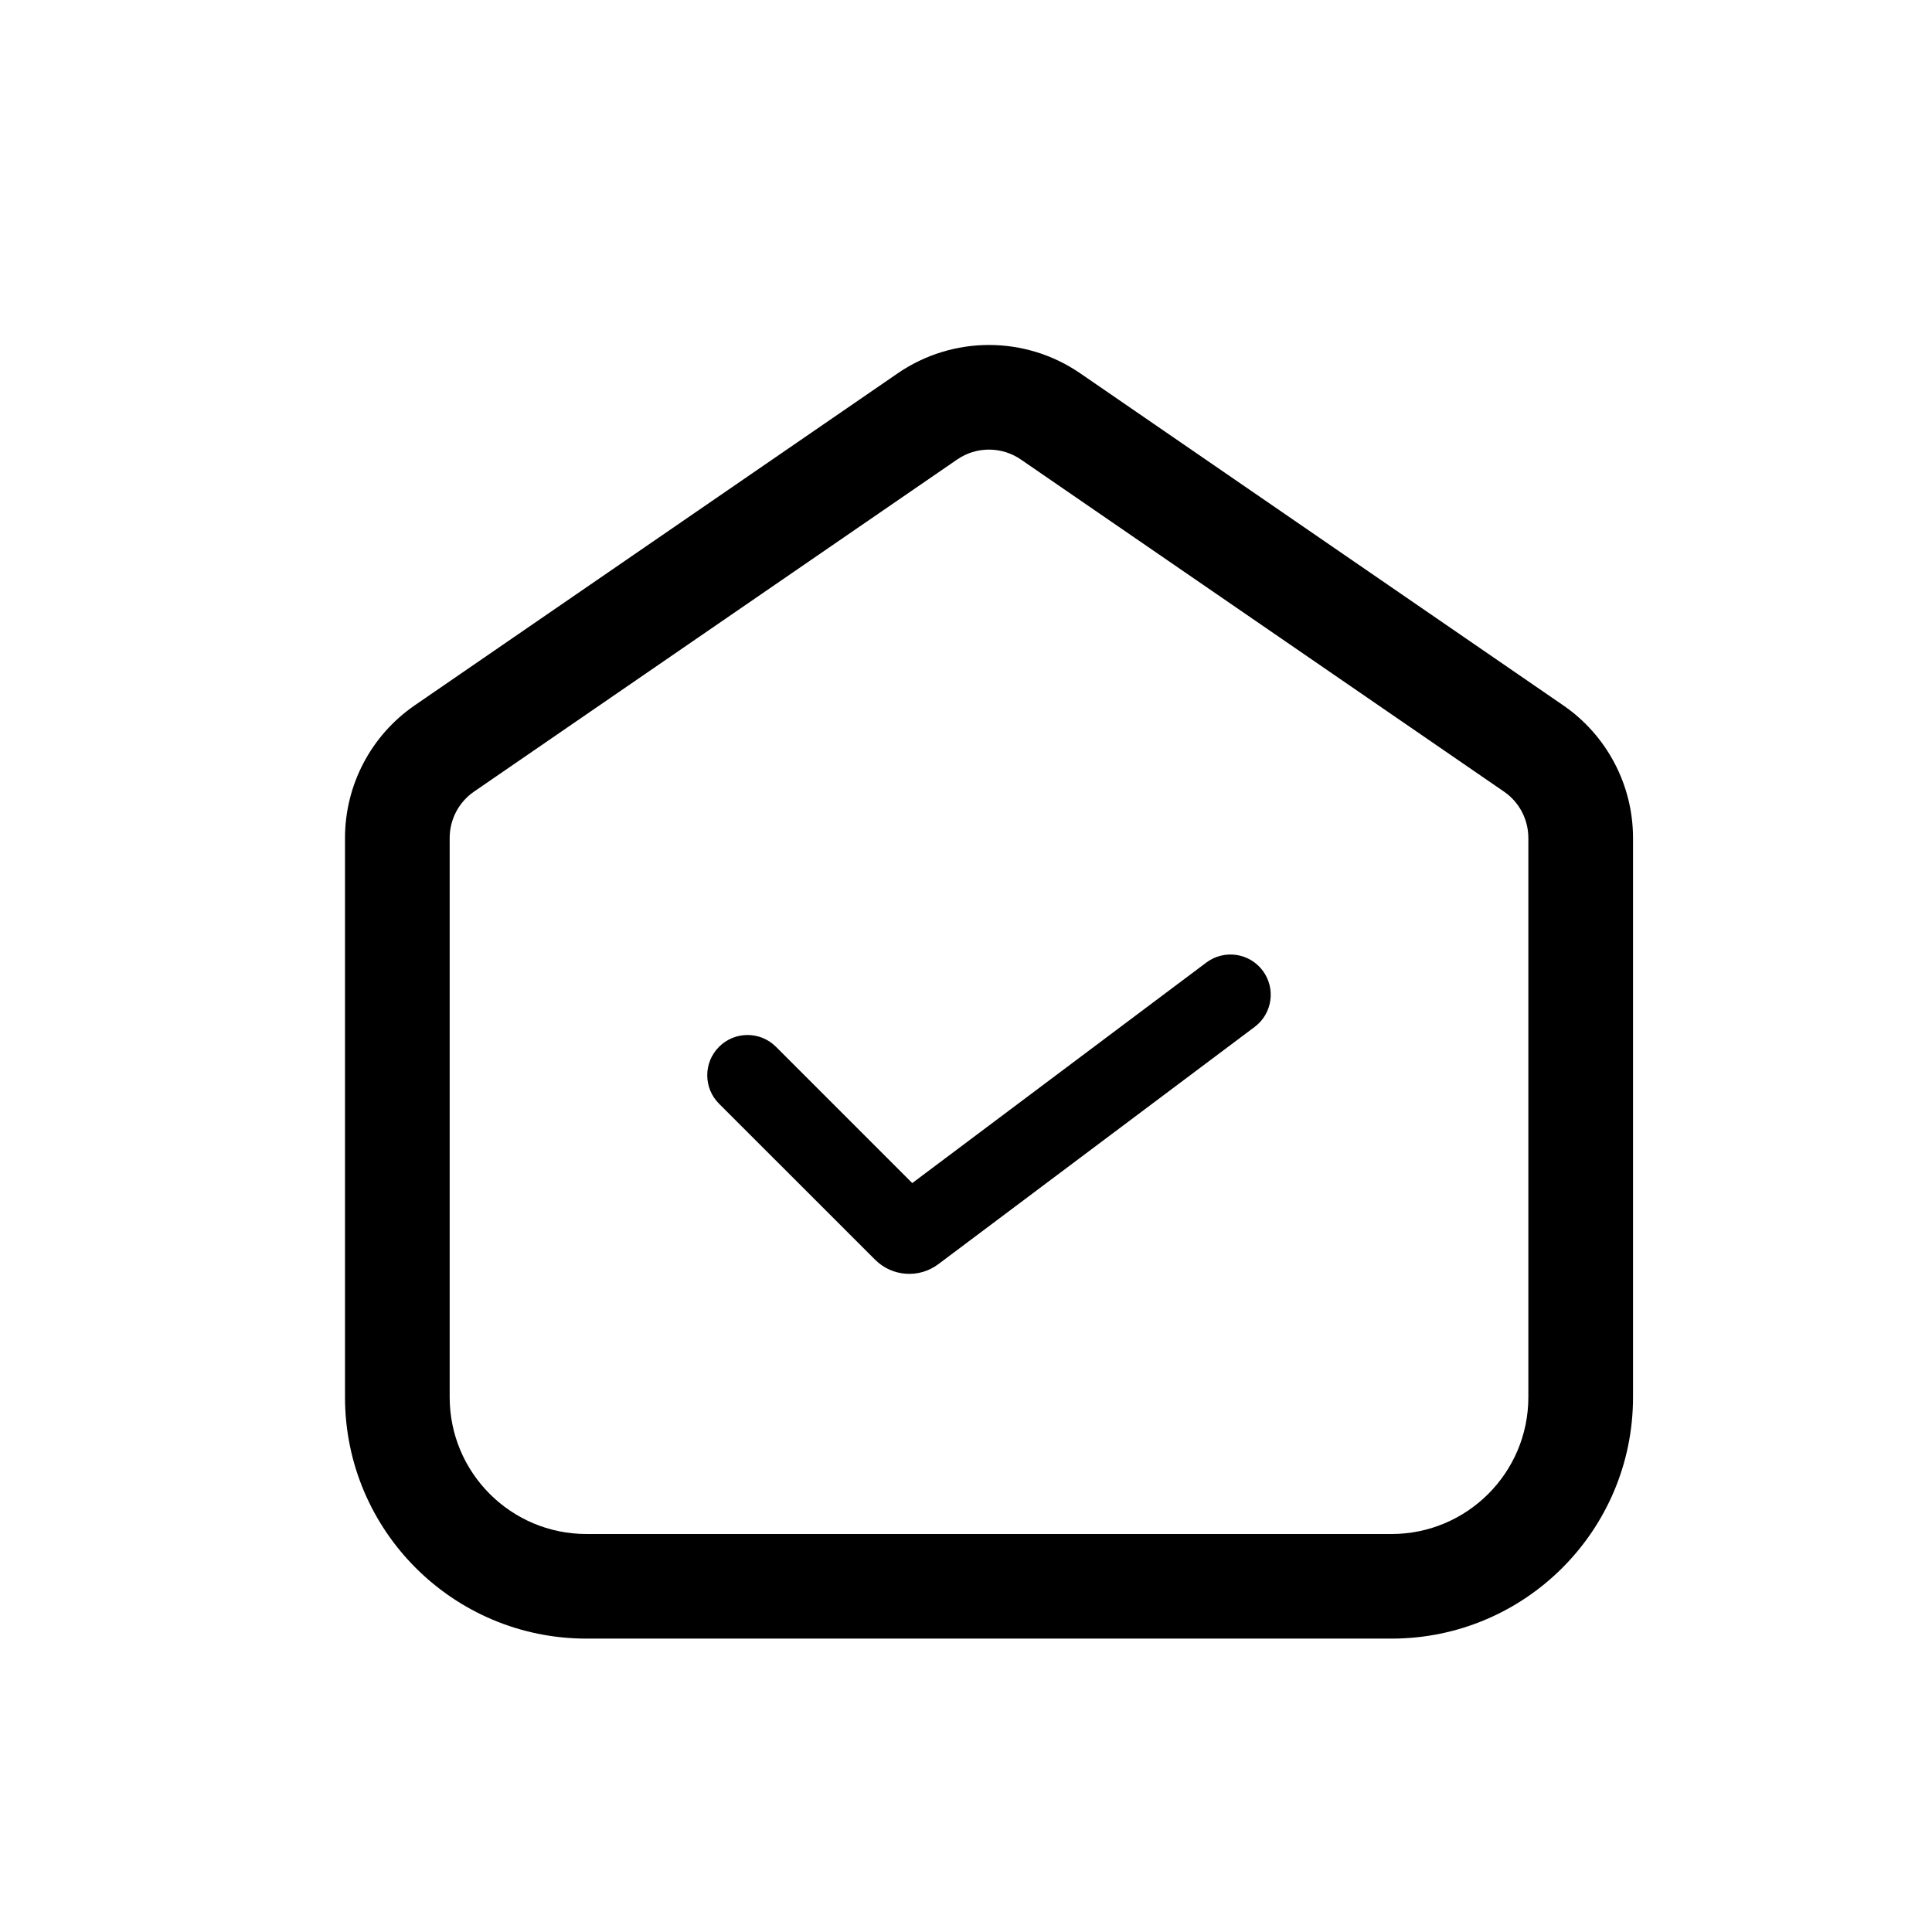 <svg width="28" height="28" viewBox="0 0 28 28" fill="none" xmlns="http://www.w3.org/2000/svg">
<path d="M18.183 14.883C18.441 14.69 18.493 14.325 18.3 14.067C18.107 13.809 17.741 13.757 17.483 13.95L13.221 17.146L11.246 15.171C11.018 14.943 10.649 14.943 10.421 15.171C10.193 15.399 10.193 15.768 10.421 15.996L12.683 18.257C12.929 18.503 13.319 18.531 13.598 18.322L18.183 14.883Z" fill="black"/>
<path fill-rule="evenodd" clip-rule="evenodd" d="M13.011 5.41L6.011 10.222C5.378 10.657 5 11.376 5 12.145V20.249C5 22.182 6.567 23.748 8.5 23.748H20.167C22.1 23.748 23.667 22.182 23.667 20.249V12.145C23.667 11.376 23.288 10.657 22.655 10.222L15.655 5.41C14.859 4.863 13.808 4.863 13.011 5.41ZM14.796 6.66L21.796 11.472C22.018 11.624 22.15 11.876 22.15 12.145V20.249C22.15 21.344 21.262 22.232 20.167 22.232H8.5C7.405 22.232 6.517 21.344 6.517 20.249V12.145C6.517 11.876 6.649 11.624 6.871 11.472L13.871 6.66C14.149 6.468 14.517 6.468 14.796 6.66Z" fill="black"/>
</svg>
